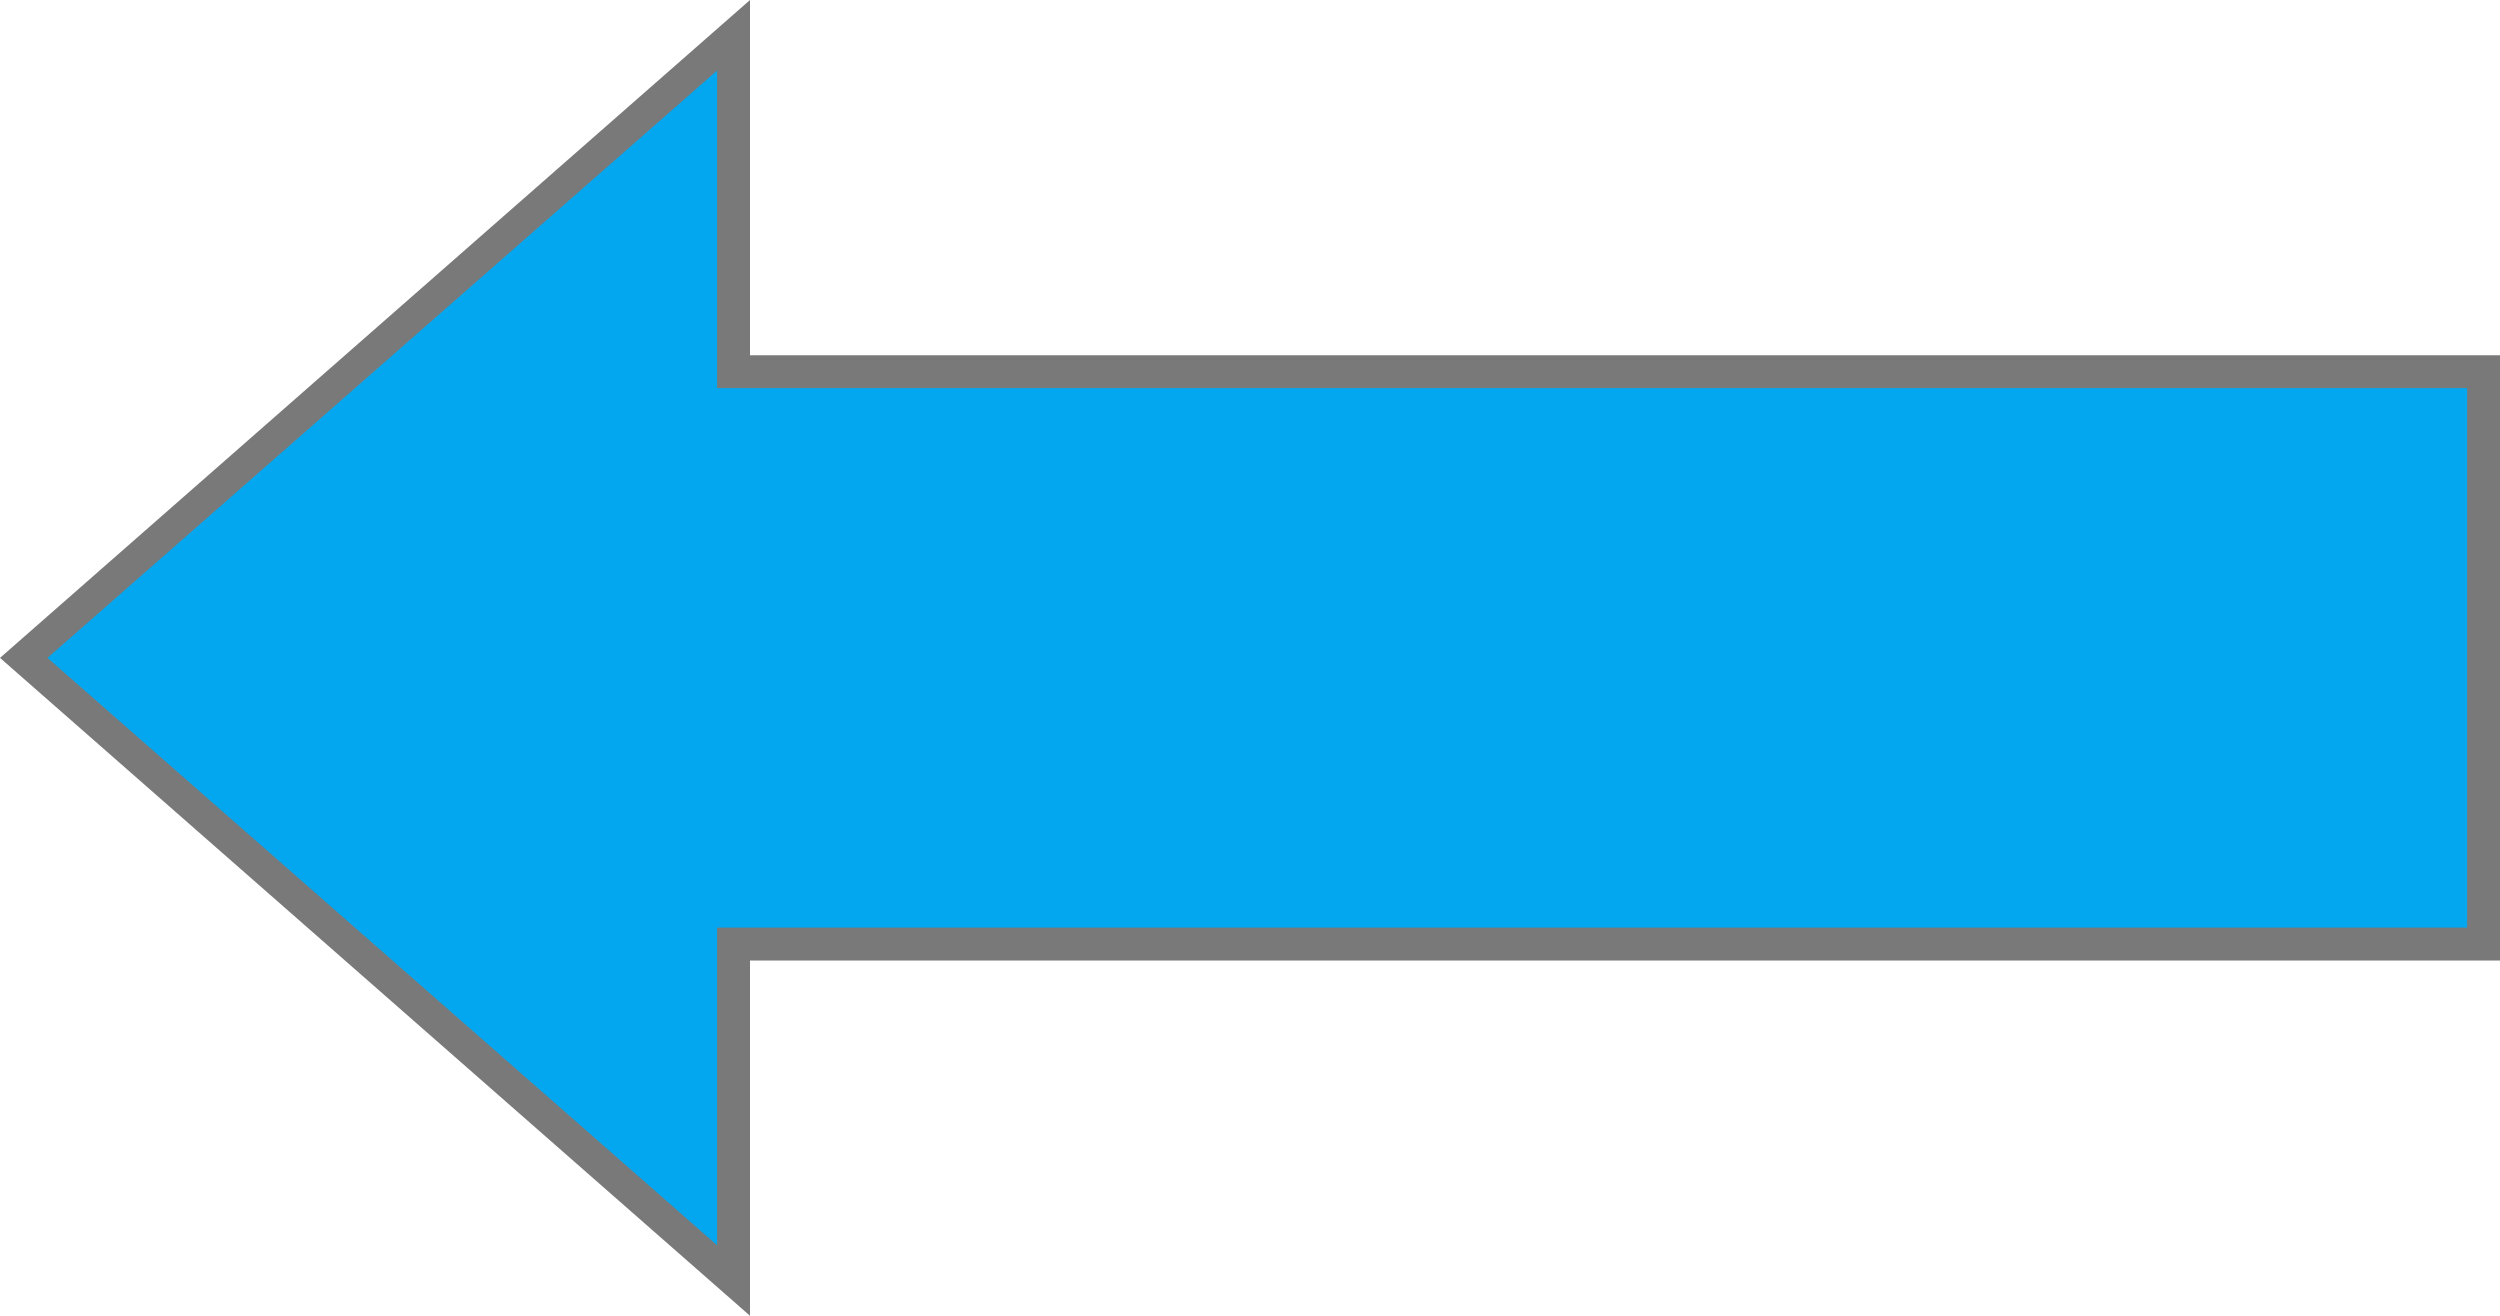﻿<?xml version="1.0" encoding="utf-8"?>
<svg version="1.1" xmlns:xlink="http://www.w3.org/1999/xlink" width="76px" height="40px" xmlns="http://www.w3.org/2000/svg">
  <g transform="matrix(1 0 0 1 -856 -1687 )">
    <path d="M 878.3 1725.928  L 856.722 1707  L 878.3 1688.072  L 878.3 1698.3  L 931.5 1698.3  L 931.5 1715.7  L 878.3 1715.7  L 878.3 1725.928  Z " fill-rule="nonzero" fill="#02a7f0" stroke="none" />
    <path d="M 878.8 1727  L 856 1707  L 878.8 1687  L 878.8 1697.8  L 932 1697.8  L 932 1716.2  L 878.8 1716.2  L 878.8 1727  Z M 857.444 1707  L 877.8 1724.856  L 877.8 1715.2  L 931 1715.2  L 931 1698.8  L 877.8 1698.8  L 877.8 1689.144  L 857.444 1707  Z " fill-rule="nonzero" fill="#797979" stroke="none" />
  </g>
</svg>